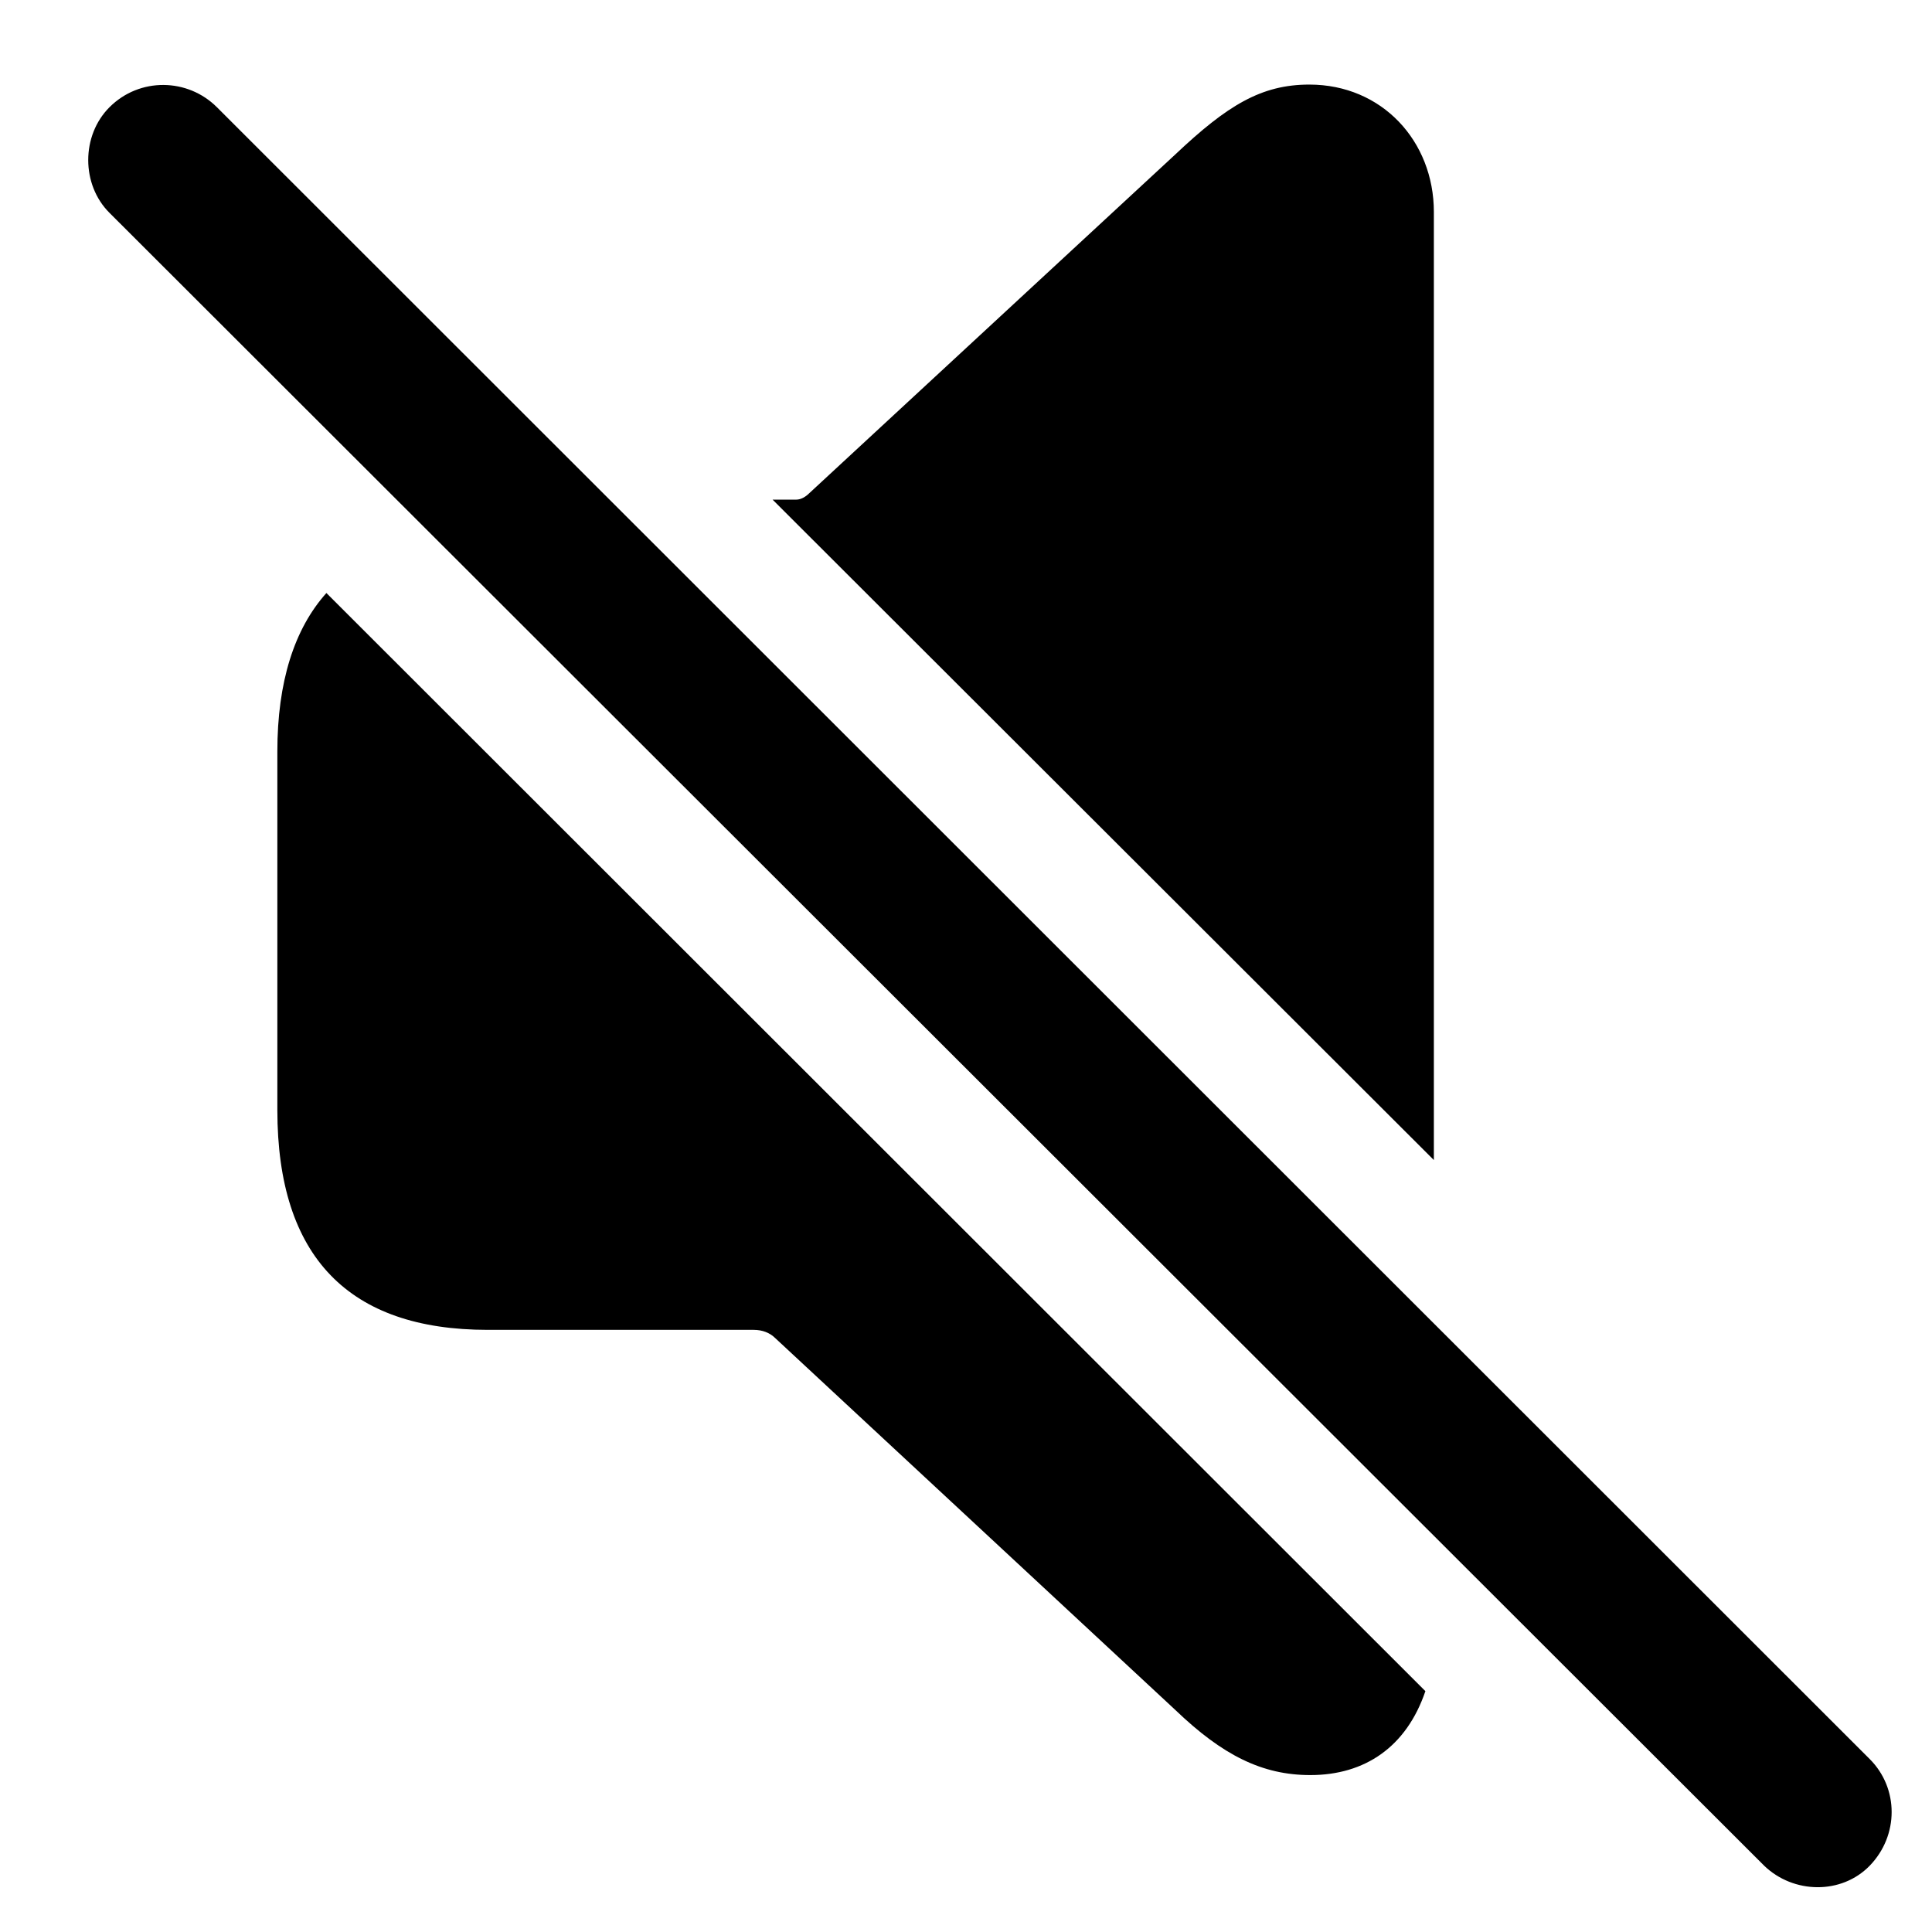 <svg width="18" height="18" viewBox="0 0 18 18" fill="none" xmlns="http://www.w3.org/2000/svg">
<path d="M13.359 10.808V1.975C13.359 1.315 12.876 0.788 12.199 0.788C11.751 0.788 11.435 0.981 10.951 1.438L7.541 4.594C7.506 4.629 7.462 4.655 7.418 4.655H7.198L13.359 10.808ZM16.436 17.382C16.708 17.645 17.156 17.654 17.42 17.382C17.692 17.101 17.692 16.661 17.42 16.389L2.021 0.999C1.749 0.727 1.301 0.718 1.02 0.999C0.756 1.263 0.756 1.72 1.02 1.983L16.436 17.382ZM4.544 12.39H7.022C7.102 12.39 7.172 12.416 7.225 12.469L10.951 15.932C11.391 16.354 11.76 16.538 12.208 16.538C12.718 16.538 13.104 16.274 13.28 15.756L3.041 5.525C2.742 5.859 2.584 6.352 2.584 7.002V10.342C2.584 11.713 3.252 12.39 4.544 12.39Z" fill="#000000"/>
</svg>
